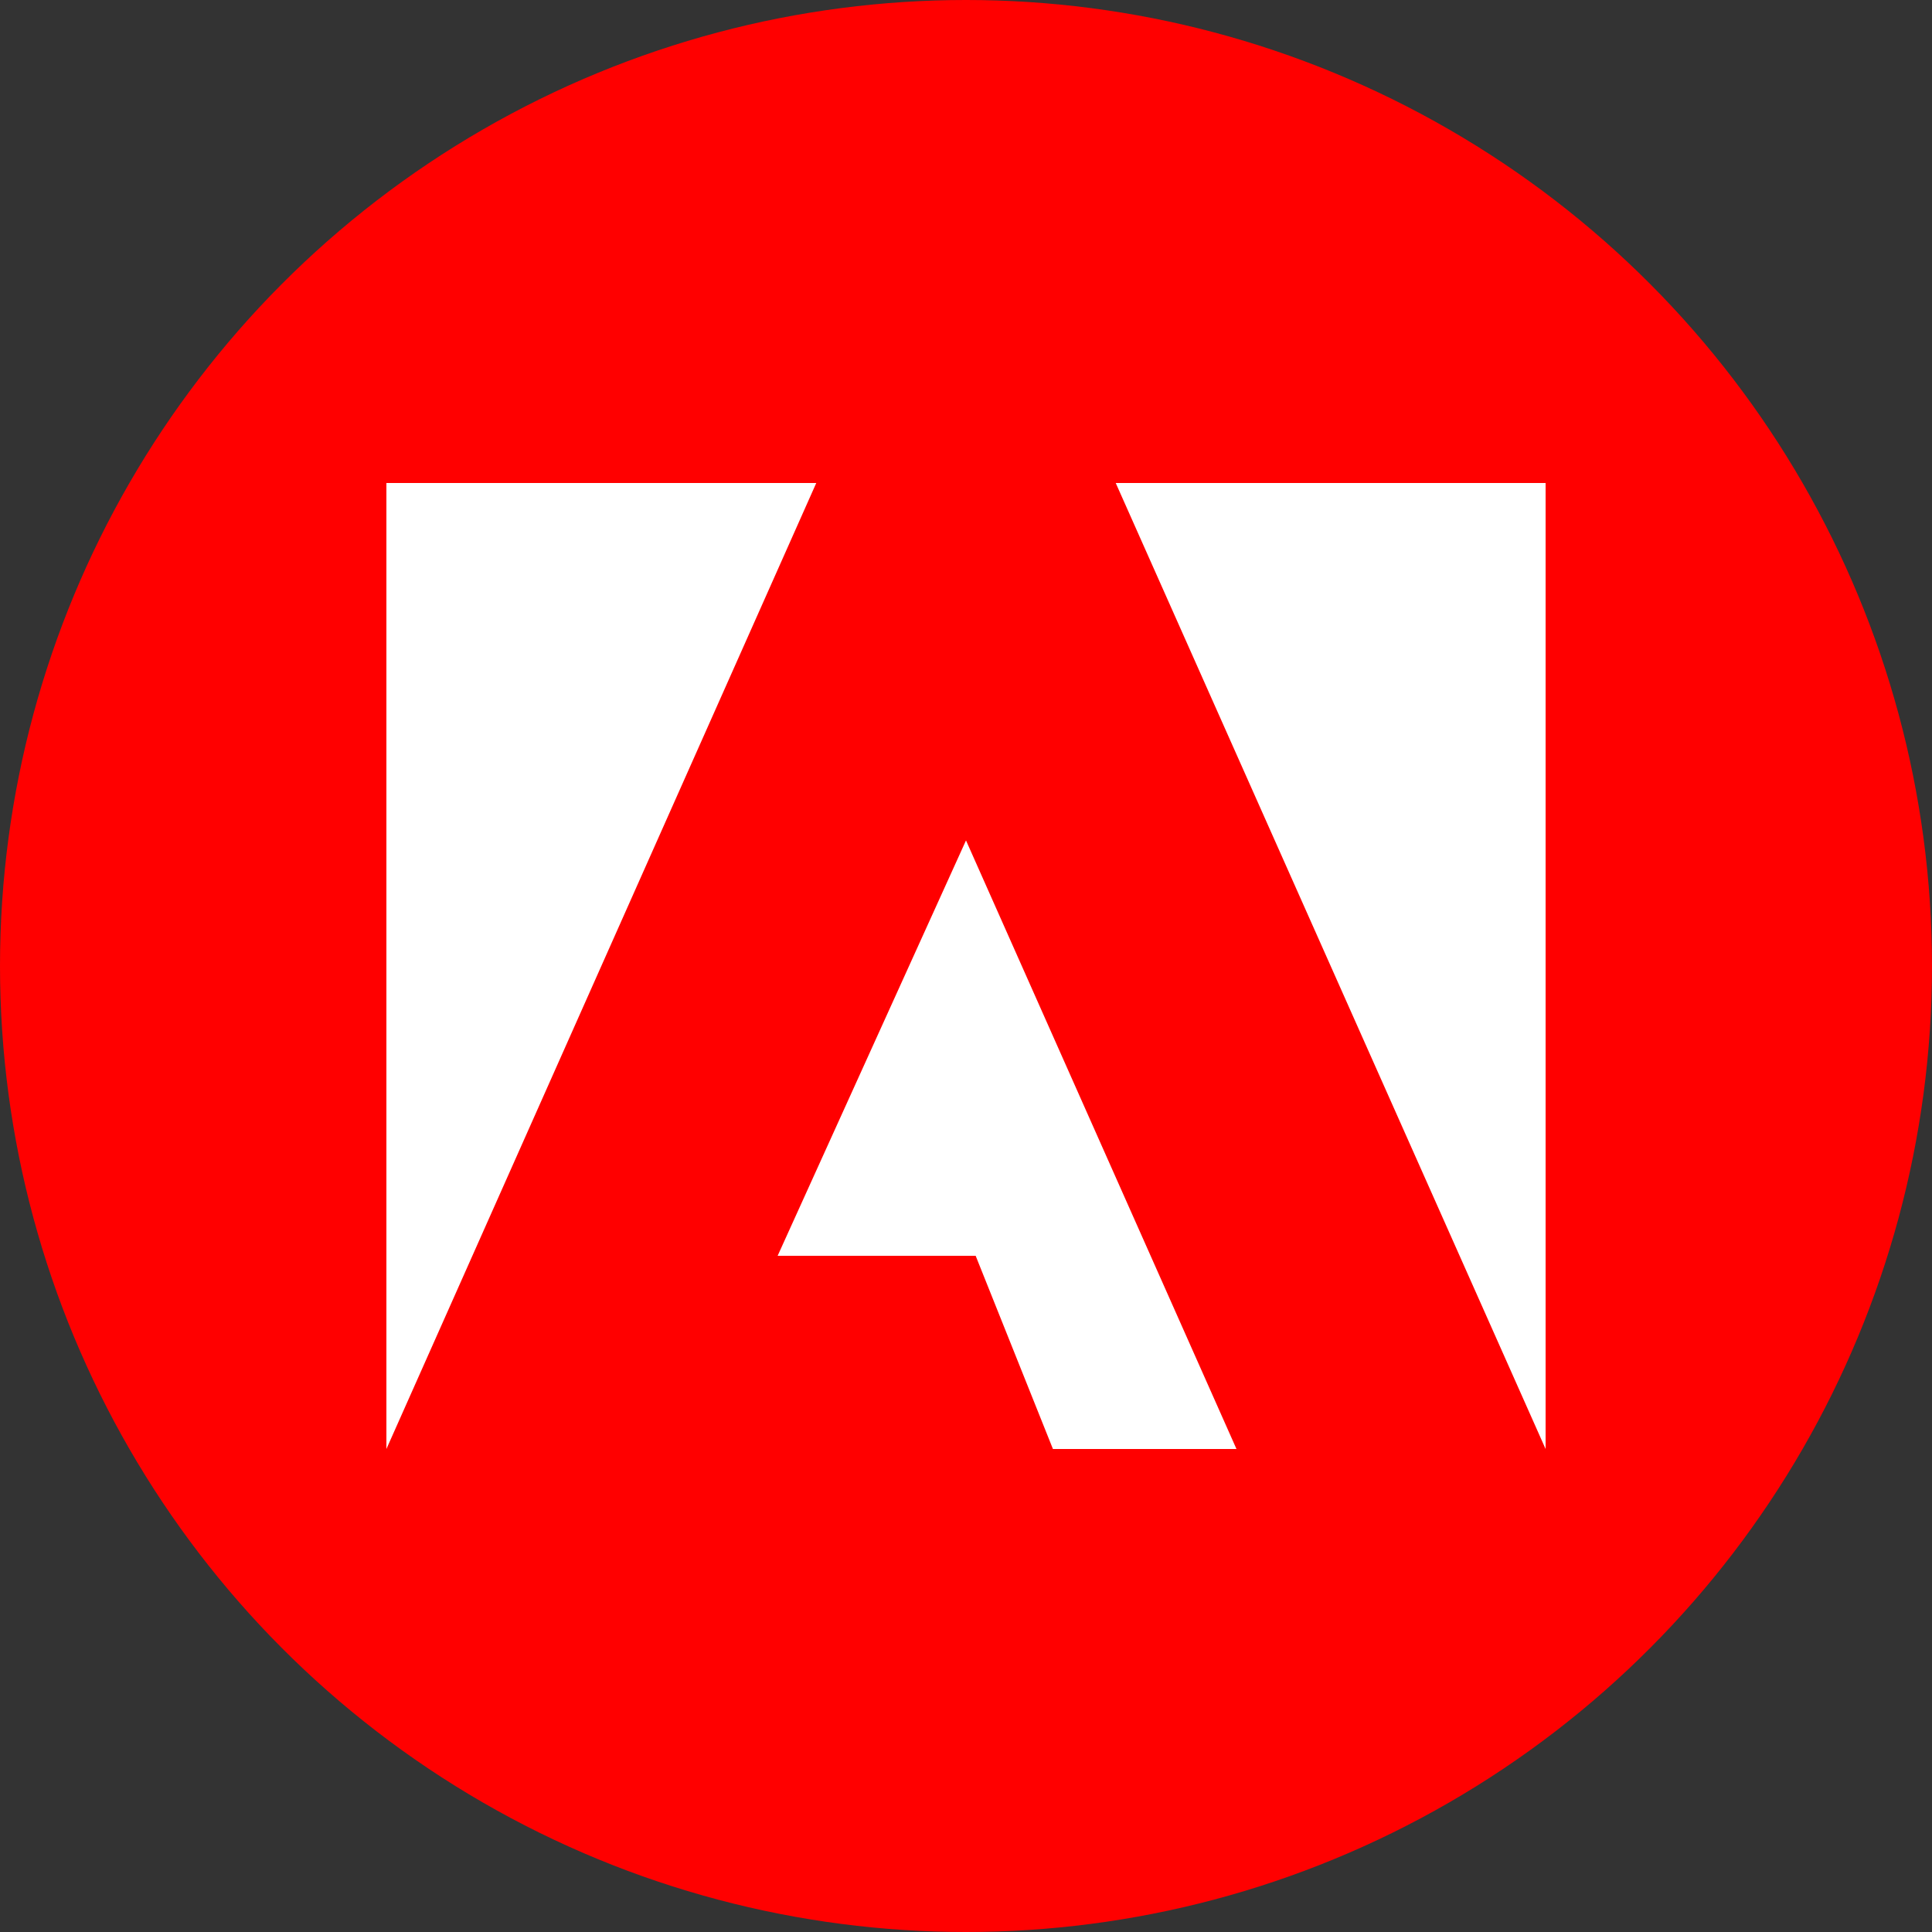 <?xml version="1.0" encoding="utf-8"?>
<svg role="img" viewBox="0 0 24 24" xmlns="http://www.w3.org/2000/svg">
	<rect x="0" y="0" width="24" height="24" fill="#333333" stroke="none"/>
	<title>Adobe icon</title>
	<circle cx="12" cy="12" r="12" fill="#FF0000"></circle>
	<path d="M15.1 2H24v20L15.1 2zM8.9 2H0v20L8.9 2zM12 9.4L17.6 22h-3.8l-1.6-4H8.1L12 9.4z" transform="translate(4.8, 4.8) scale(0.6)" fill="white"></path>
</svg>